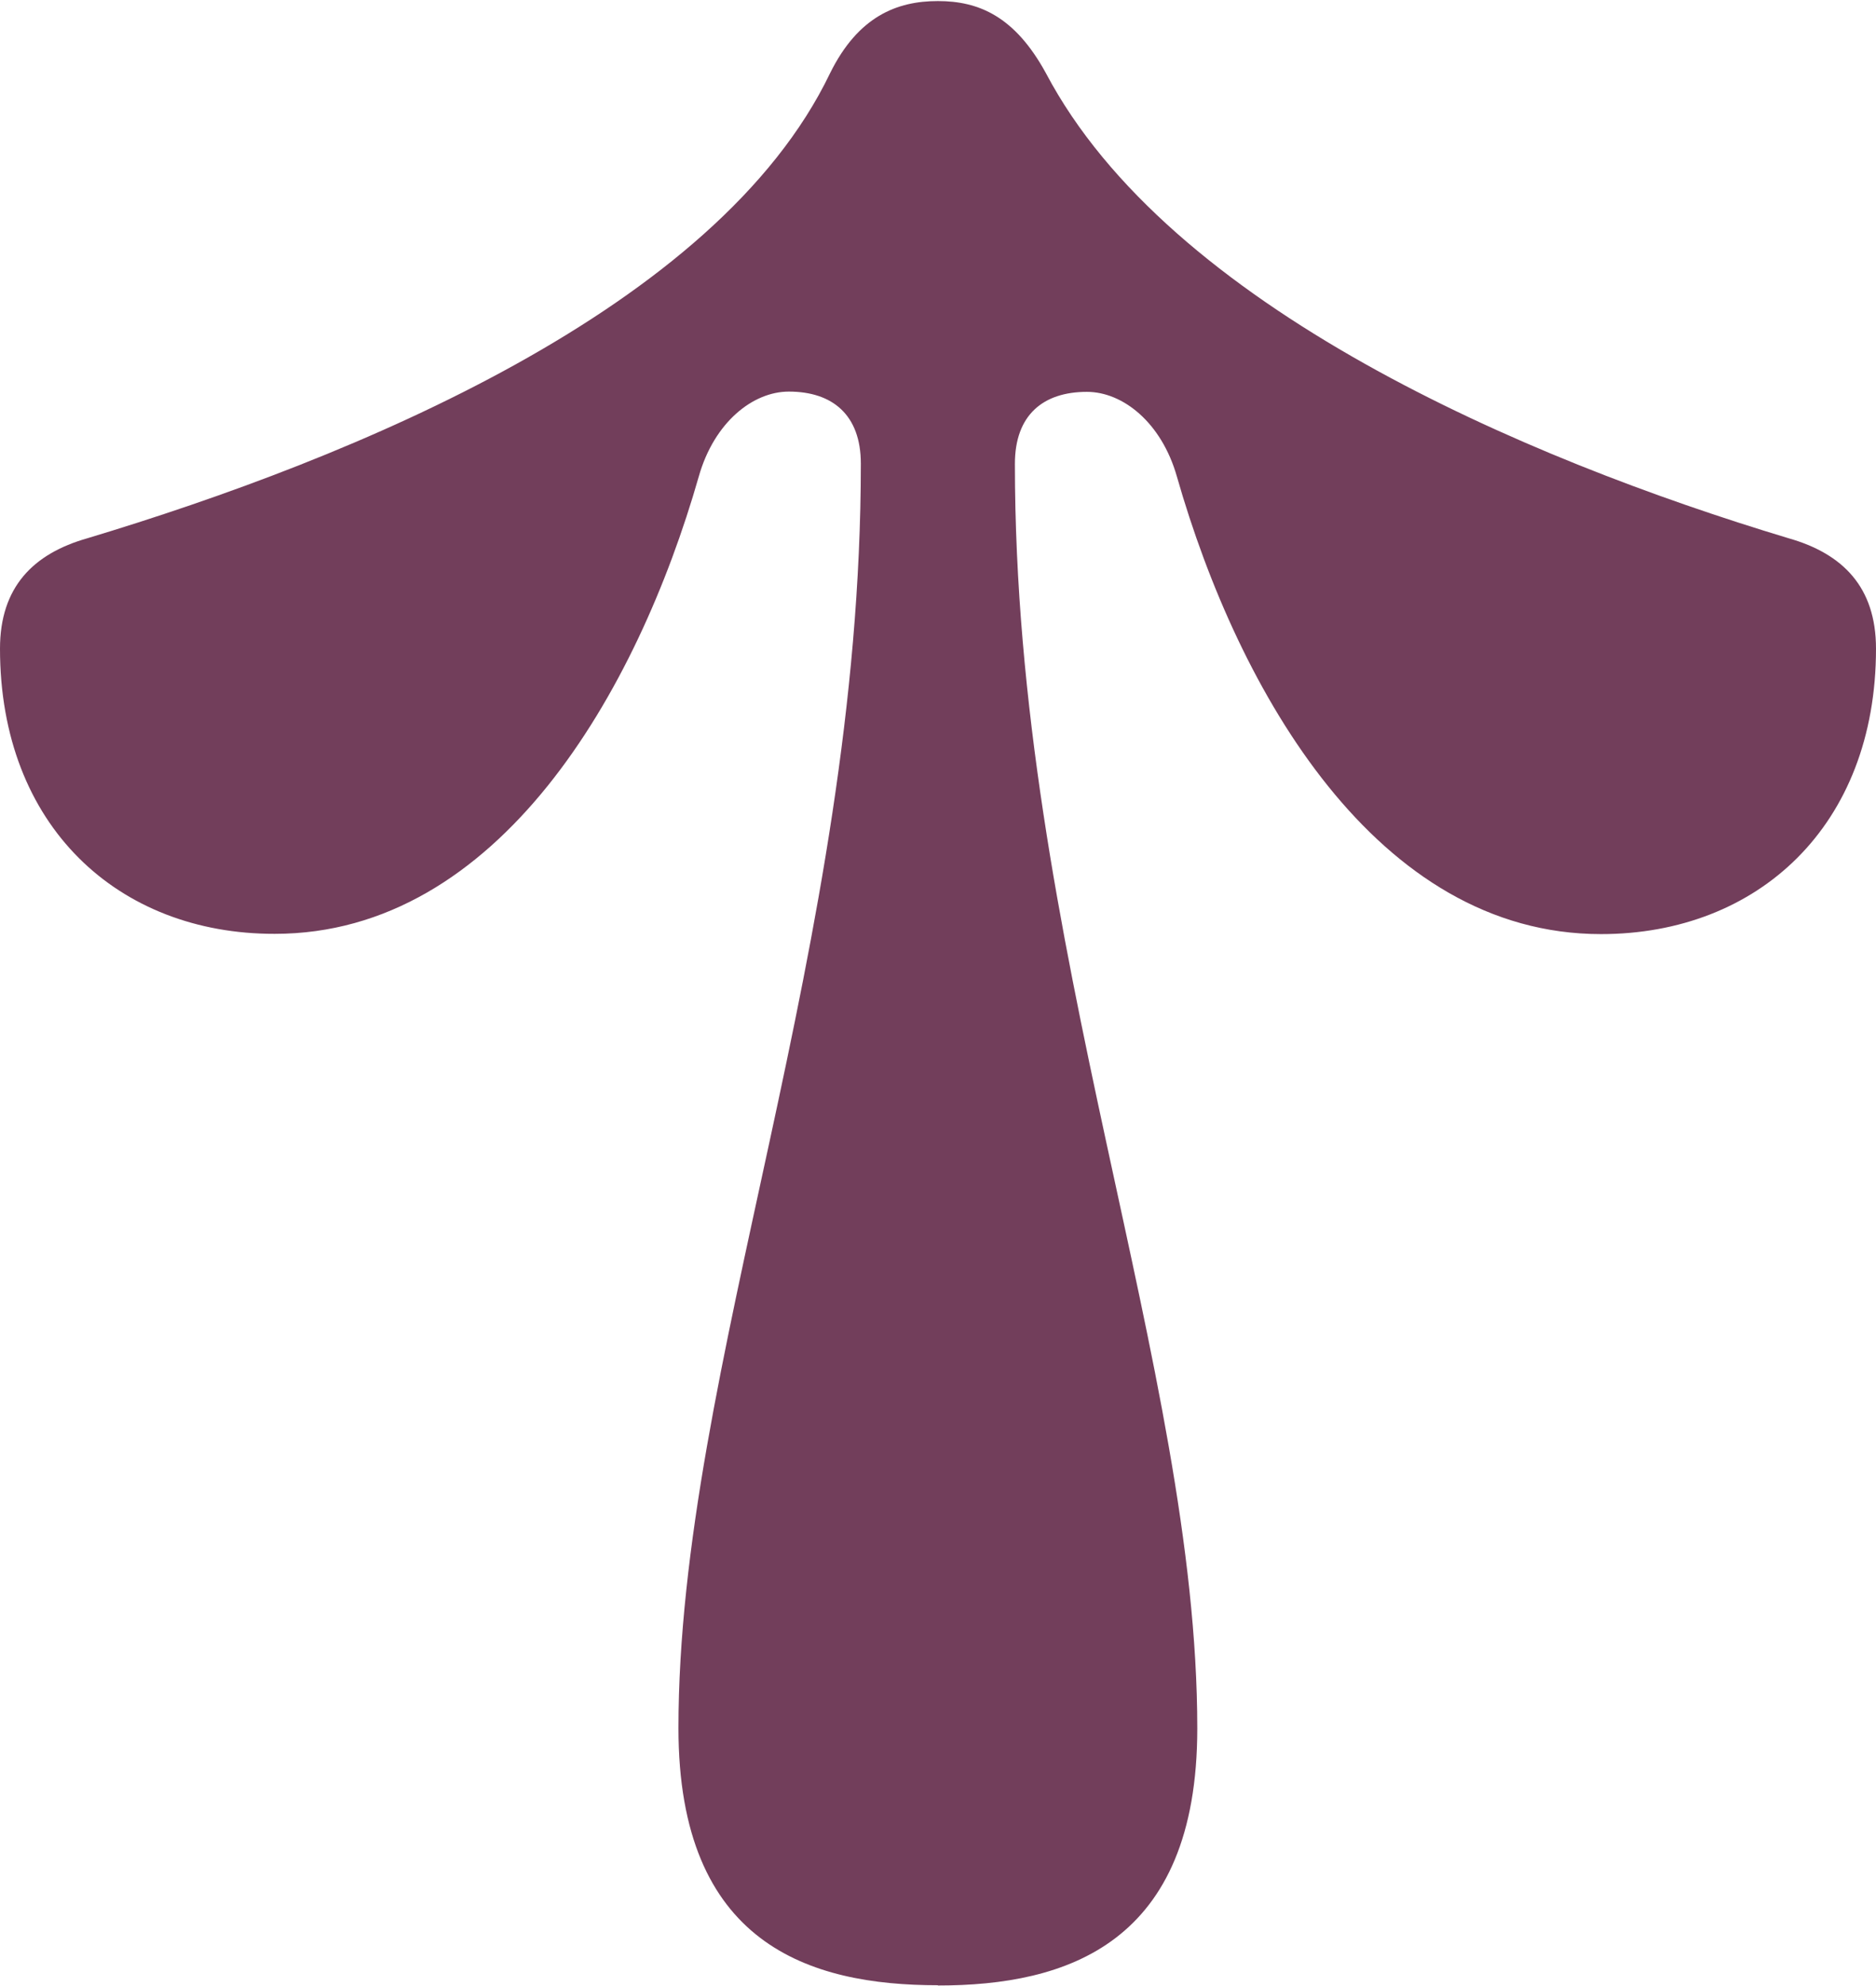 <?xml version="1.0" encoding="UTF-8"?>
<svg id="Ebene_1" data-name="Ebene 1" xmlns="http://www.w3.org/2000/svg" viewBox="0 0 70.87 75.02">
  <defs>
    <style>
      .cls-1 {
        fill: #723e5b;
      }
    </style>
  </defs>
  <path class="cls-1" d="m35.43,74.98c-4.85,0-9.8-1.55-9.8-9.71,0-13.59,6.89-29.61,6.89-47.76,0-1.84-1.07-2.72-2.72-2.72-1.36,0-2.82,1.16-3.4,3.2-2.33,8.15-7.57,17.28-16.02,17.28C4.47,35.28,0,31.2,0,24.5,0,22.17,1.26,20.91,3.3,20.33c10-3.01,23.78-8.64,28.06-17.57C32.42.62,33.88.04,35.43.04s2.91.58,4.08,2.72c4.66,8.83,18.06,14.56,28.06,17.57,2.04.58,3.3,1.84,3.3,4.17,0,6.7-4.47,10.78-10.39,10.78-8.45,0-13.69-9.13-16.02-17.28-.58-2.04-2.04-3.2-3.4-3.2-1.65,0-2.72.87-2.72,2.72,0,18.15,6.89,34.17,6.89,47.76,0,8.15-4.95,9.71-9.8,9.71Z"/>
</svg>